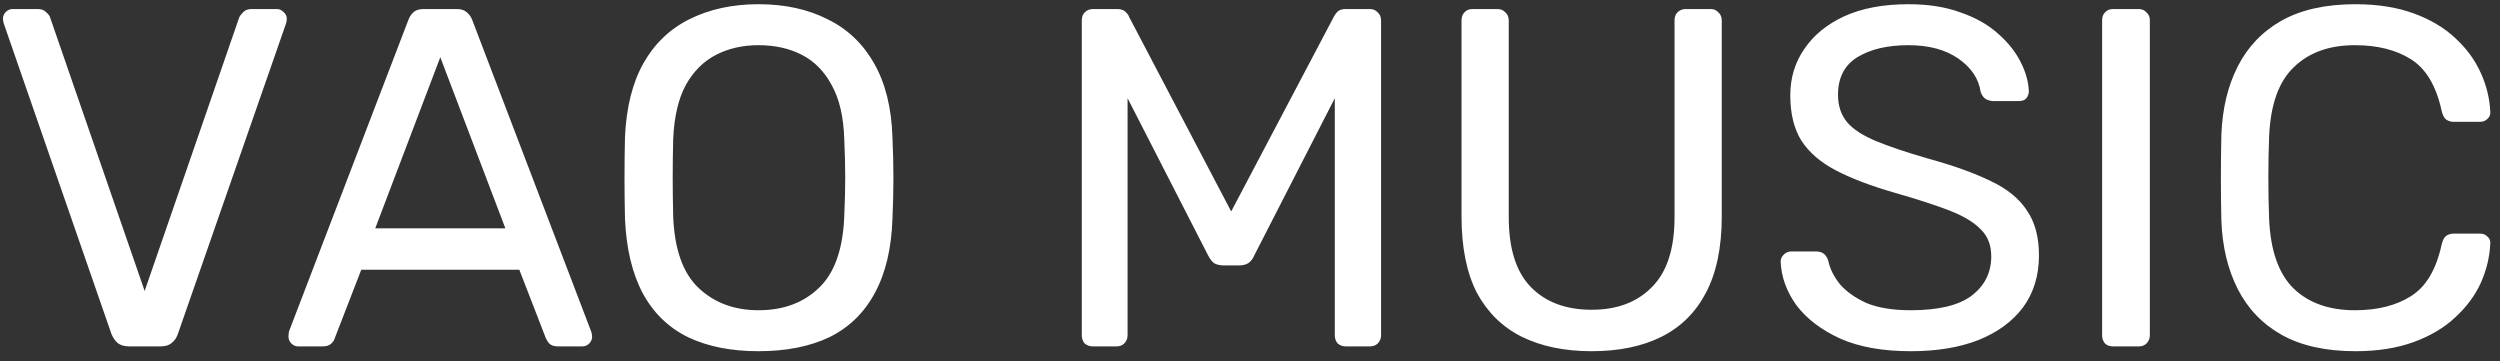 <svg width="166" height="24" viewBox="0 0 166 24" fill="none" xmlns="http://www.w3.org/2000/svg">
<rect x="0" y="0" width="166" height="24" fill="#333333" stroke="none"/>
<path d="M8.581 23C8.261 23 8.005 22.925 7.813 22.776C7.642 22.627 7.503 22.424 7.397 22.168L0.261 1.592C0.218 1.464 0.197 1.347 0.197 1.24C0.197 1.069 0.261 0.92 0.389 0.792C0.517 0.664 0.666 0.6 0.837 0.6H2.501C2.757 0.6 2.949 0.675 3.077 0.824C3.226 0.952 3.311 1.069 3.333 1.176L9.605 19.32L15.877 1.176C15.919 1.069 16.005 0.952 16.133 0.824C16.261 0.675 16.453 0.6 16.709 0.6H18.373C18.543 0.6 18.693 0.664 18.821 0.792C18.97 0.92 19.045 1.069 19.045 1.24C19.045 1.347 19.023 1.464 18.981 1.592L11.813 22.168C11.727 22.424 11.589 22.627 11.397 22.776C11.226 22.925 10.981 23 10.661 23H8.581ZM19.796 23C19.625 23 19.476 22.936 19.348 22.808C19.22 22.68 19.156 22.531 19.156 22.36C19.156 22.253 19.166 22.136 19.188 22.008L27.124 1.304C27.209 1.091 27.326 0.92 27.476 0.792C27.625 0.664 27.849 0.6 28.148 0.6H30.324C30.601 0.6 30.814 0.664 30.964 0.792C31.134 0.92 31.262 1.091 31.348 1.304L39.252 22.008C39.294 22.136 39.316 22.253 39.316 22.36C39.316 22.531 39.252 22.68 39.124 22.808C38.996 22.936 38.846 23 38.676 23H37.044C36.788 23 36.596 22.936 36.468 22.808C36.361 22.68 36.286 22.563 36.244 22.456L34.484 17.912H23.988L22.228 22.456C22.206 22.563 22.132 22.68 22.004 22.808C21.876 22.936 21.684 23 21.428 23H19.796ZM24.916 15.16H33.556L29.236 3.8L24.916 15.16ZM50.363 23.32C48.55 23.32 46.992 23.011 45.691 22.392C44.389 21.752 43.387 20.781 42.683 19.48C41.979 18.157 41.584 16.504 41.499 14.52C41.477 13.581 41.467 12.685 41.467 11.832C41.467 10.957 41.477 10.051 41.499 9.112C41.584 7.149 41.989 5.517 42.715 4.216C43.462 2.893 44.486 1.912 45.787 1.272C47.109 0.611 48.635 0.28 50.363 0.28C52.112 0.28 53.638 0.611 54.939 1.272C56.261 1.912 57.296 2.893 58.043 4.216C58.789 5.517 59.195 7.149 59.259 9.112C59.301 10.051 59.323 10.957 59.323 11.832C59.323 12.685 59.301 13.581 59.259 14.52C59.195 16.504 58.8 18.157 58.075 19.48C57.371 20.781 56.368 21.752 55.067 22.392C53.766 23.011 52.197 23.32 50.363 23.32ZM50.363 20.6C52.005 20.6 53.339 20.109 54.363 19.128C55.408 18.147 55.974 16.557 56.059 14.36C56.102 13.4 56.123 12.547 56.123 11.8C56.123 11.032 56.102 10.179 56.059 9.24C56.016 7.768 55.739 6.573 55.227 5.656C54.736 4.739 54.075 4.067 53.243 3.64C52.411 3.213 51.451 3 50.363 3C49.318 3 48.379 3.213 47.547 3.64C46.715 4.067 46.043 4.739 45.531 5.656C45.04 6.573 44.763 7.768 44.699 9.24C44.678 10.179 44.667 11.032 44.667 11.8C44.667 12.547 44.678 13.4 44.699 14.36C44.784 16.557 45.349 18.147 46.395 19.128C47.44 20.109 48.763 20.6 50.363 20.6ZM72.567 23C72.353 23 72.172 22.936 72.023 22.808C71.895 22.659 71.831 22.477 71.831 22.264V1.368C71.831 1.133 71.895 0.952 72.023 0.824C72.172 0.675 72.353 0.6 72.567 0.6H74.167C74.423 0.6 74.615 0.664 74.743 0.792C74.871 0.92 74.945 1.027 74.967 1.112L81.751 14.04L88.567 1.112C88.609 1.027 88.684 0.92 88.791 0.792C88.919 0.664 89.111 0.6 89.367 0.6H90.935C91.169 0.6 91.351 0.675 91.479 0.824C91.628 0.952 91.703 1.133 91.703 1.368V22.264C91.703 22.477 91.628 22.659 91.479 22.808C91.351 22.936 91.169 23 90.935 23H89.367C89.153 23 88.972 22.936 88.823 22.808C88.695 22.659 88.631 22.477 88.631 22.264V6.52L83.287 16.952C83.201 17.165 83.073 17.336 82.903 17.464C82.732 17.571 82.519 17.624 82.263 17.624H81.271C80.993 17.624 80.769 17.571 80.599 17.464C80.45 17.336 80.322 17.165 80.215 16.952L74.871 6.52V22.264C74.871 22.477 74.796 22.659 74.647 22.808C74.519 22.936 74.348 23 74.135 23H72.567ZM105.685 23.32C103.893 23.32 102.346 23 101.045 22.36C99.765 21.72 98.773 20.749 98.069 19.448C97.386 18.125 97.045 16.429 97.045 14.36V1.368C97.045 1.133 97.109 0.952 97.237 0.824C97.365 0.675 97.546 0.6 97.781 0.6H99.413C99.648 0.6 99.829 0.675 99.957 0.824C100.106 0.952 100.181 1.133 100.181 1.368V14.424C100.181 16.515 100.672 18.061 101.653 19.064C102.634 20.067 103.978 20.568 105.685 20.568C107.37 20.568 108.704 20.067 109.685 19.064C110.688 18.061 111.189 16.515 111.189 14.424V1.368C111.189 1.133 111.253 0.952 111.381 0.824C111.53 0.675 111.712 0.6 111.925 0.6H113.589C113.802 0.6 113.973 0.675 114.101 0.824C114.25 0.952 114.325 1.133 114.325 1.368V14.36C114.325 16.429 113.973 18.125 113.269 19.448C112.586 20.749 111.605 21.72 110.325 22.36C109.045 23 107.498 23.32 105.685 23.32ZM126.875 23.32C125.019 23.32 123.461 23.043 122.203 22.488C120.944 21.912 119.973 21.176 119.291 20.28C118.629 19.363 118.277 18.392 118.235 17.368C118.235 17.197 118.299 17.048 118.427 16.92C118.576 16.771 118.747 16.696 118.939 16.696H120.571C120.827 16.696 121.019 16.76 121.147 16.888C121.275 17.016 121.36 17.165 121.403 17.336C121.509 17.848 121.765 18.36 122.171 18.872C122.597 19.363 123.184 19.779 123.931 20.12C124.699 20.44 125.68 20.6 126.875 20.6C128.709 20.6 130.053 20.28 130.907 19.64C131.781 18.979 132.219 18.104 132.219 17.016C132.219 16.269 131.984 15.672 131.515 15.224C131.067 14.755 130.373 14.339 129.435 13.976C128.496 13.613 127.28 13.219 125.787 12.792C124.229 12.344 122.939 11.853 121.915 11.32C120.891 10.787 120.123 10.125 119.611 9.336C119.12 8.547 118.875 7.544 118.875 6.328C118.875 5.176 119.184 4.152 119.803 3.256C120.421 2.339 121.307 1.613 122.459 1.08C123.632 0.547 125.051 0.28 126.715 0.28C128.037 0.28 129.189 0.461 130.171 0.824C131.173 1.165 132.005 1.635 132.667 2.232C133.328 2.808 133.829 3.437 134.171 4.12C134.512 4.781 134.693 5.432 134.715 6.072C134.715 6.221 134.661 6.371 134.555 6.52C134.448 6.648 134.277 6.712 134.043 6.712H132.347C132.197 6.712 132.037 6.669 131.867 6.584C131.717 6.499 131.6 6.339 131.515 6.104C131.387 5.229 130.896 4.493 130.043 3.896C129.189 3.299 128.08 3 126.715 3C125.328 3 124.197 3.267 123.323 3.8C122.469 4.333 122.043 5.165 122.043 6.296C122.043 7.021 122.245 7.629 122.651 8.12C123.056 8.589 123.696 9.005 124.571 9.368C125.445 9.731 126.587 10.115 127.995 10.52C129.701 10.989 131.099 11.491 132.187 12.024C133.275 12.536 134.075 13.187 134.587 13.976C135.12 14.744 135.387 15.736 135.387 16.952C135.387 18.296 135.035 19.448 134.331 20.408C133.627 21.347 132.635 22.072 131.355 22.584C130.096 23.075 128.603 23.32 126.875 23.32ZM140.317 23C140.082 23 139.901 22.936 139.773 22.808C139.645 22.659 139.581 22.477 139.581 22.264V1.336C139.581 1.123 139.645 0.952 139.773 0.824C139.901 0.675 140.082 0.6 140.317 0.6H142.013C142.226 0.6 142.397 0.675 142.525 0.824C142.674 0.952 142.749 1.123 142.749 1.336V22.264C142.749 22.477 142.674 22.659 142.525 22.808C142.397 22.936 142.226 23 142.013 23H140.317ZM156.395 23.32C154.432 23.32 152.8 22.957 151.499 22.232C150.219 21.507 149.248 20.493 148.587 19.192C147.926 17.891 147.563 16.376 147.499 14.648C147.478 13.773 147.467 12.835 147.467 11.832C147.467 10.829 147.478 9.869 147.499 8.952C147.563 7.224 147.926 5.709 148.587 4.408C149.248 3.107 150.219 2.093 151.499 1.368C152.8 0.643 154.432 0.28 156.395 0.28C157.867 0.28 159.158 0.483 160.267 0.888C161.376 1.293 162.294 1.837 163.019 2.52C163.766 3.203 164.331 3.971 164.715 4.824C165.099 5.656 165.312 6.52 165.355 7.416C165.376 7.608 165.312 7.768 165.163 7.896C165.035 8.024 164.875 8.088 164.683 8.088H162.923C162.731 8.088 162.56 8.035 162.411 7.928C162.283 7.821 162.187 7.629 162.123 7.352C161.76 5.688 161.078 4.547 160.075 3.928C159.094 3.309 157.856 3 156.363 3C154.656 3 153.302 3.491 152.299 4.472C151.296 5.432 150.752 6.979 150.667 9.112C150.603 10.861 150.603 12.653 150.667 14.488C150.752 16.621 151.296 18.179 152.299 19.16C153.302 20.12 154.656 20.6 156.363 20.6C157.856 20.6 159.094 20.291 160.075 19.672C161.078 19.053 161.76 17.912 162.123 16.248C162.187 15.971 162.283 15.779 162.411 15.672C162.56 15.565 162.731 15.512 162.923 15.512H164.683C164.875 15.512 165.035 15.576 165.163 15.704C165.312 15.832 165.376 15.992 165.355 16.184C165.312 17.08 165.099 17.955 164.715 18.808C164.331 19.64 163.766 20.397 163.019 21.08C162.294 21.763 161.376 22.307 160.267 22.712C159.158 23.117 157.867 23.32 156.395 23.32Z" fill="white"/>
</svg>
